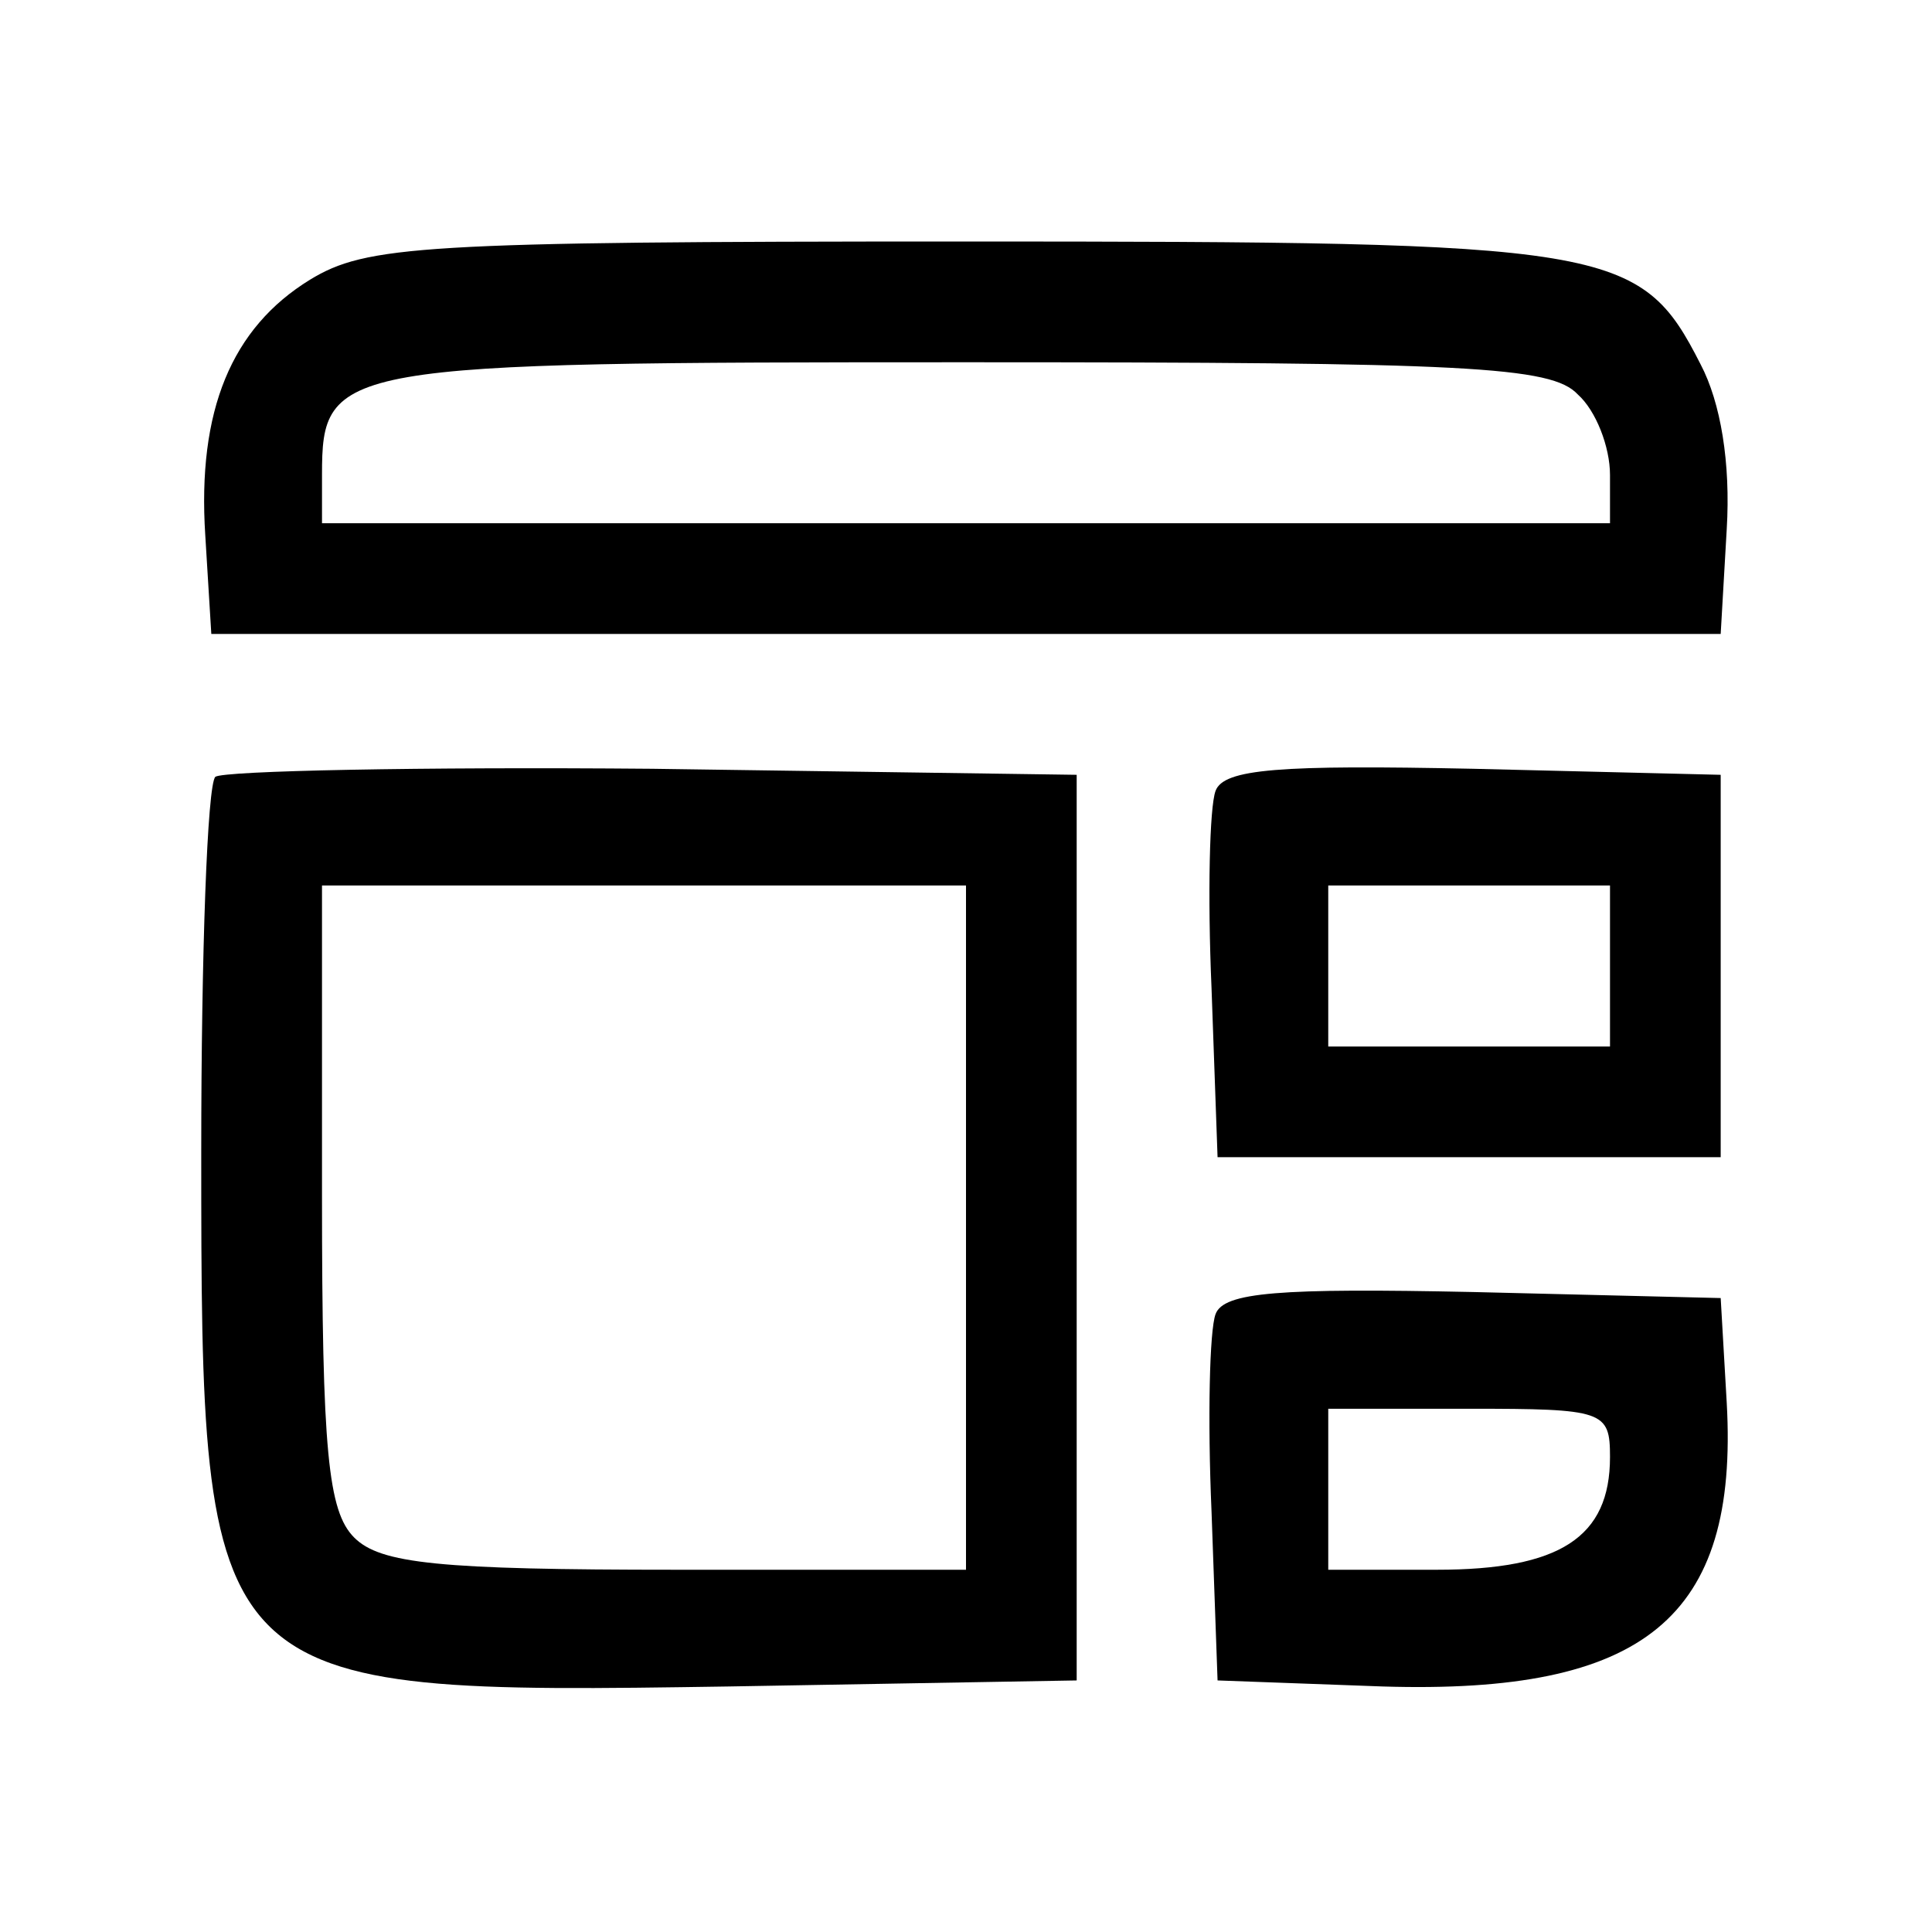 <?xml version="1.0" standalone="no"?>
<!DOCTYPE svg PUBLIC "-//W3C//DTD SVG 20010904//EN"
 "http://www.w3.org/TR/2001/REC-SVG-20010904/DTD/svg10.dtd">
<svg version="1.0" xmlns="http://www.w3.org/2000/svg"
 width="96pt" height="96pt" viewBox="0 0 96 96"
 preserveAspectRatio="xMidYMid meet">

<g transform="translate(0,96) scale(0.1,-0.1)"
fill="#000000" stroke="none">
<path d="M154 821 c-39 -24 -56 -65 -52 -127 l3 -49 375 0 375 0 3 52 c2 33
-3 63 -13 82 -30 59 -44 61 -367 61 -269 0 -296 -2 -324 -19z m630 -57 c9 -8
16 -26 16 -40 l0 -24 -320 0 -320 0 0 24 c0 55 7 56 320 56 249 0 291 -2 304
-16z"/>
<path d="M107 574 c-4 -4 -7 -88 -7 -186 0 -269 1 -270 262 -266 l173 3 0 225
0 225 -211 3 c-115 1 -213 -1 -217 -4z m373 -224 l0 -170 -144 0 c-118 0 -147
3 -160 16 -13 13 -16 43 -16 170 l0 154 160 0 160 0 0 -170z"/>
<path d="M604 567 c-3 -8 -4 -52 -2 -98 l3 -84 125 0 125 0 0 95 0 95 -123 3
c-96 2 -124 0 -128 -11z m196 -87 l0 -40 -70 0 -70 0 0 40 0 40 70 0 70 0 0
-40z"/>
<path d="M604 307 c-3 -8 -4 -52 -2 -98 l3 -84 82 -3 c130 -4 177 34 171 141
l-3 52 -123 3 c-96 2 -124 0 -128 -11z m196 -71 c0 -40 -25 -56 -86 -56 l-54
0 0 40 0 40 70 0 c67 0 70 -1 70 -24z"/>
</g>
</svg>
